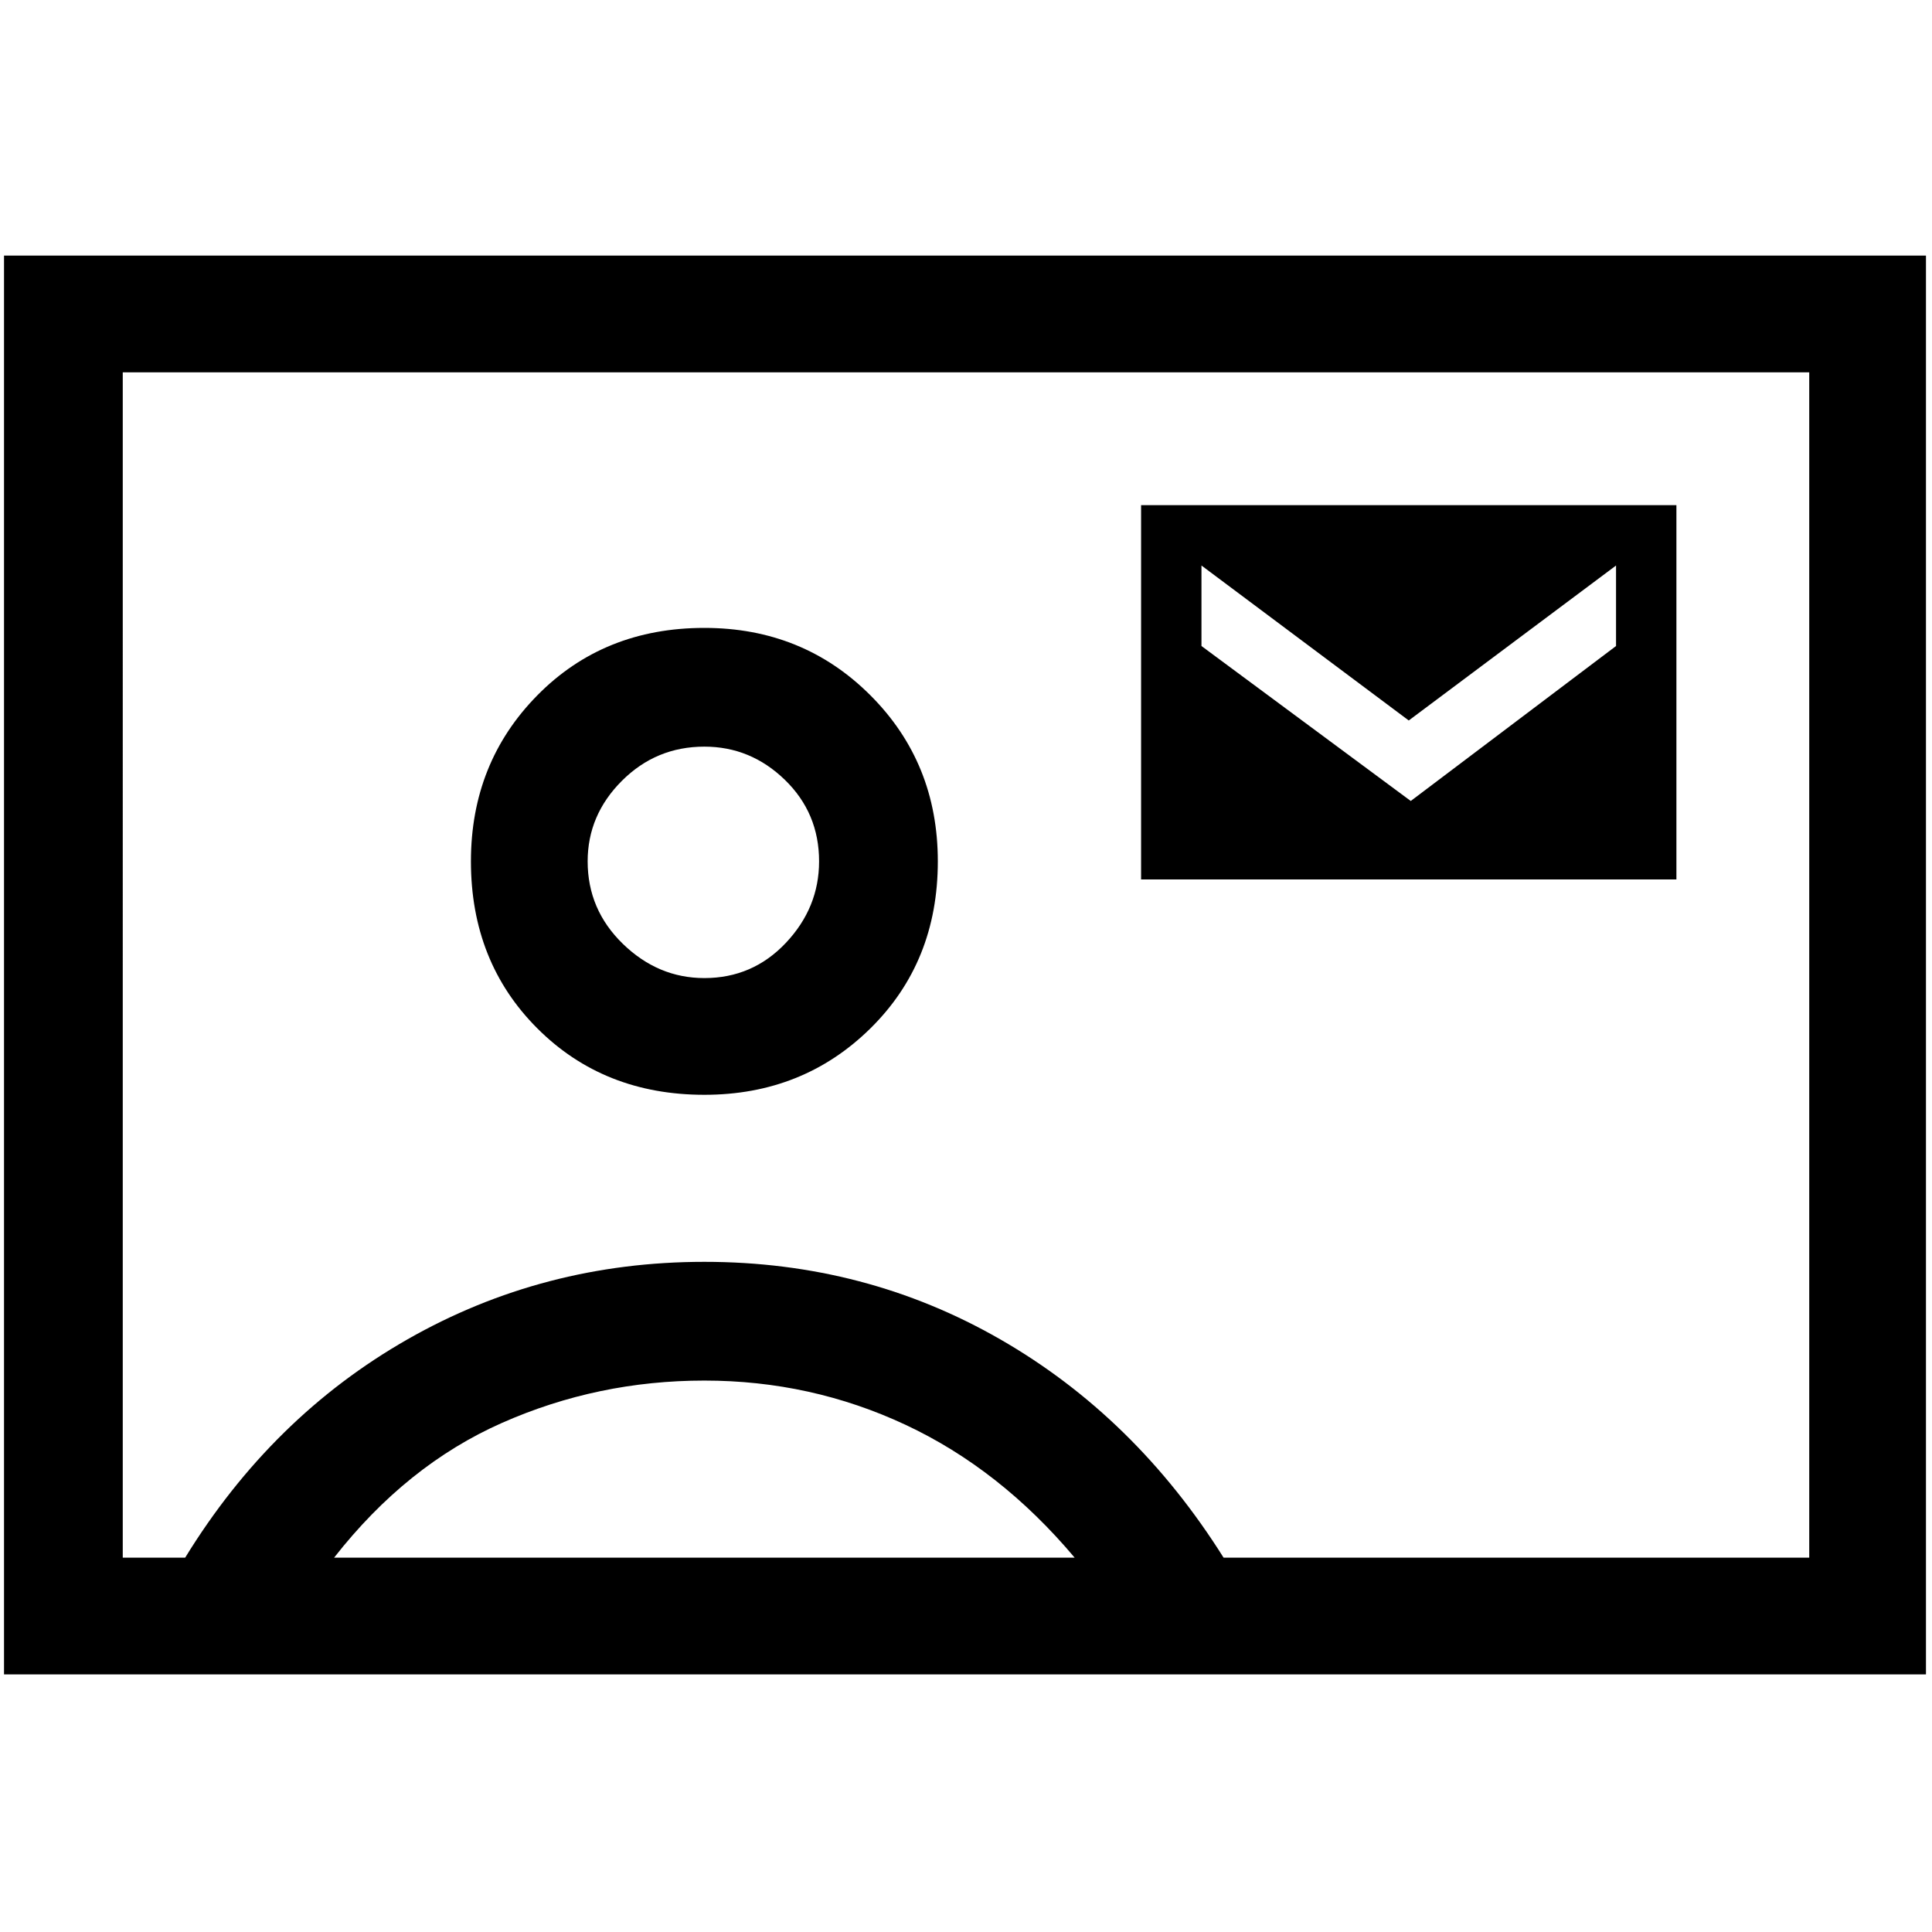 <svg xmlns="http://www.w3.org/2000/svg" height="48" width="48"><path d="M.1 41.6V6.35h47.75V41.6Zm2.95-2.9H4.6q2.15-3.5 5.525-5.425Q13.5 31.35 17.5 31.35t7.35 1.925Q28.2 35.2 30.4 38.7h14.55V9.25H3.05ZM17.5 27.2q2.45 0 4.125-1.65Q23.3 23.9 23.3 21.4q0-2.45-1.675-4.125Q19.95 15.6 17.5 15.6q-2.5 0-4.15 1.675Q11.7 18.95 11.7 21.4q0 2.5 1.65 4.15Q15 27.2 17.5 27.2Zm10.85-5.35h13.3v-9.3h-13.3ZM8.3 38.7h18.4q-1.85-2.2-4.2-3.3-2.35-1.1-5-1.1t-5.025 1.05Q10.1 36.4 8.3 38.7Zm9.2-14.4q-1.15 0-2.025-.85T14.6 21.4q0-1.15.85-2 .85-.85 2.05-.85 1.15 0 2 .825.85.825.85 2.025 0 1.15-.825 2.025T17.5 24.3Zm6.5-.35Zm11.05-4.05-5.2-3.85v-2L35 17.9l5.15-3.85v2Z"/></svg>